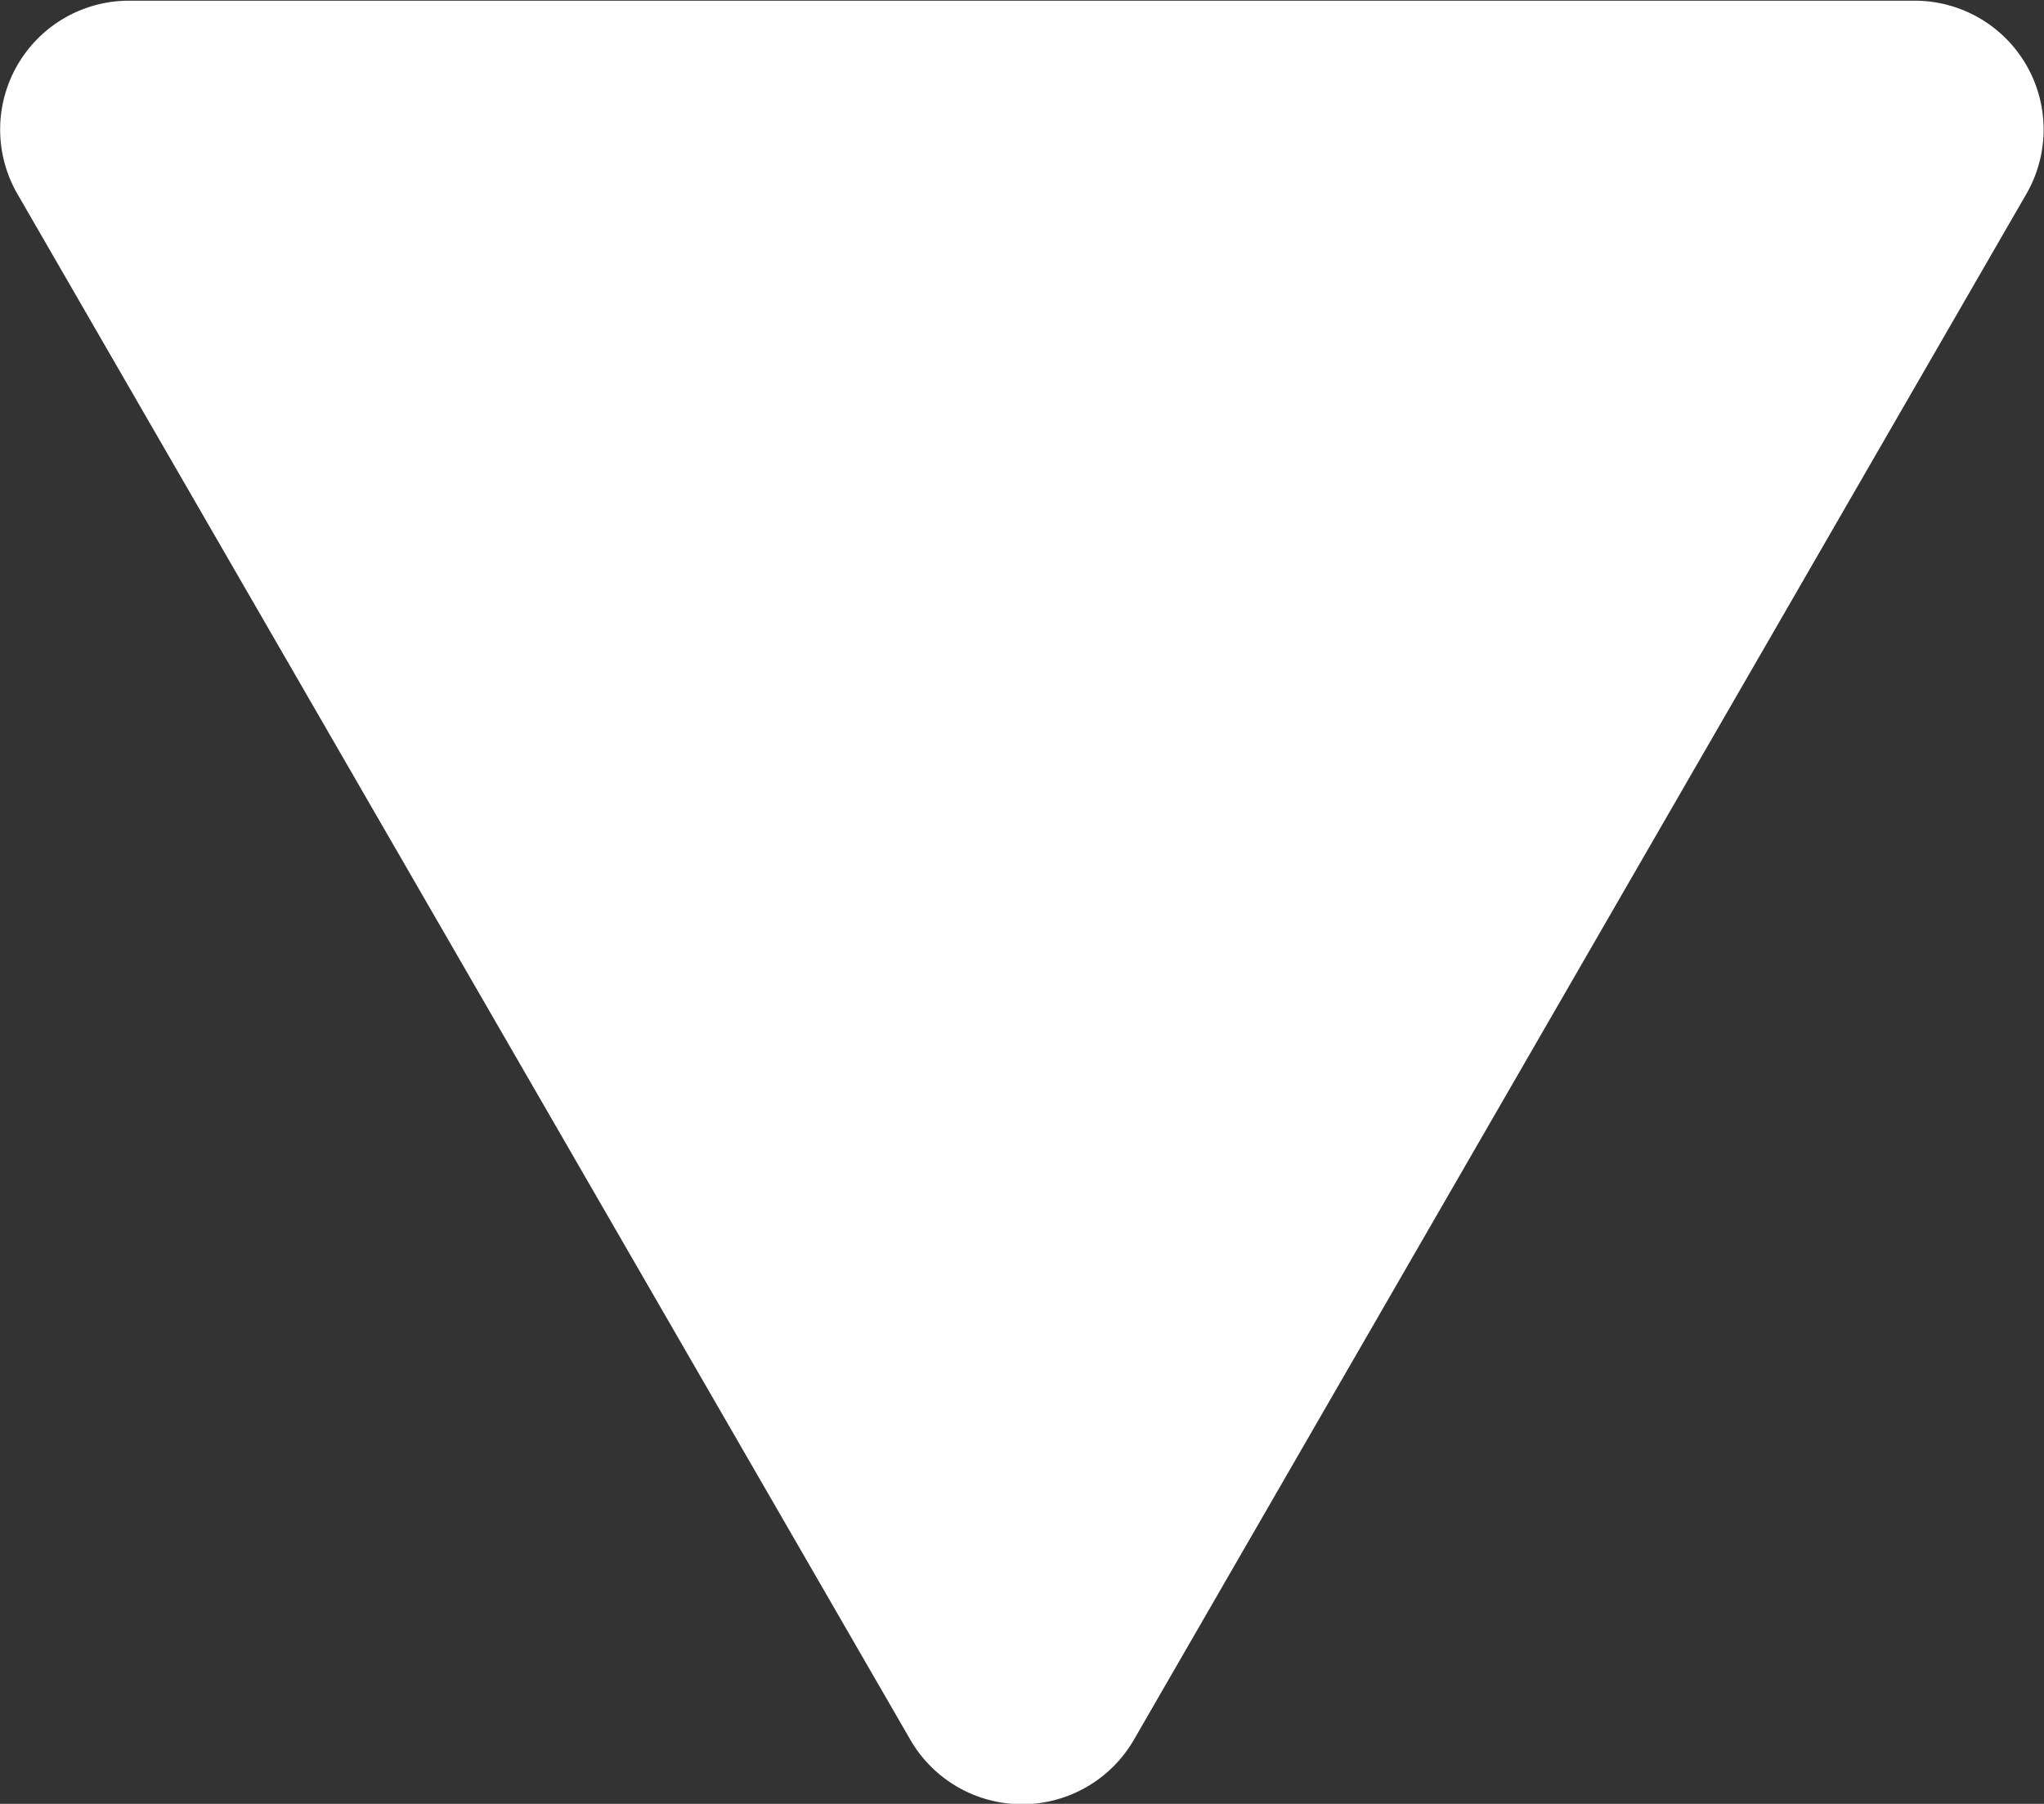 <svg xmlns="http://www.w3.org/2000/svg" width="8.834" height="7.798" viewBox="0 0 8.834 7.798">
  <rect x="0" y="0" width="8.834" height="7.798" fill="#333333" stroke="none"/>
  <path id="路径_6440" data-name="路径 6440" d="M4793.7,3342.769v-3.859a.557.557,0,0,1,.835-.482l3.342,1.929,3.342,1.929a.558.558,0,0,1,0,.965l-3.342,1.93-3.342,1.93a.557.557,0,0,1-.835-.482Z" transform="translate(3347.186 -4793.697) rotate(90)" fill="#fff"/>
</svg>

